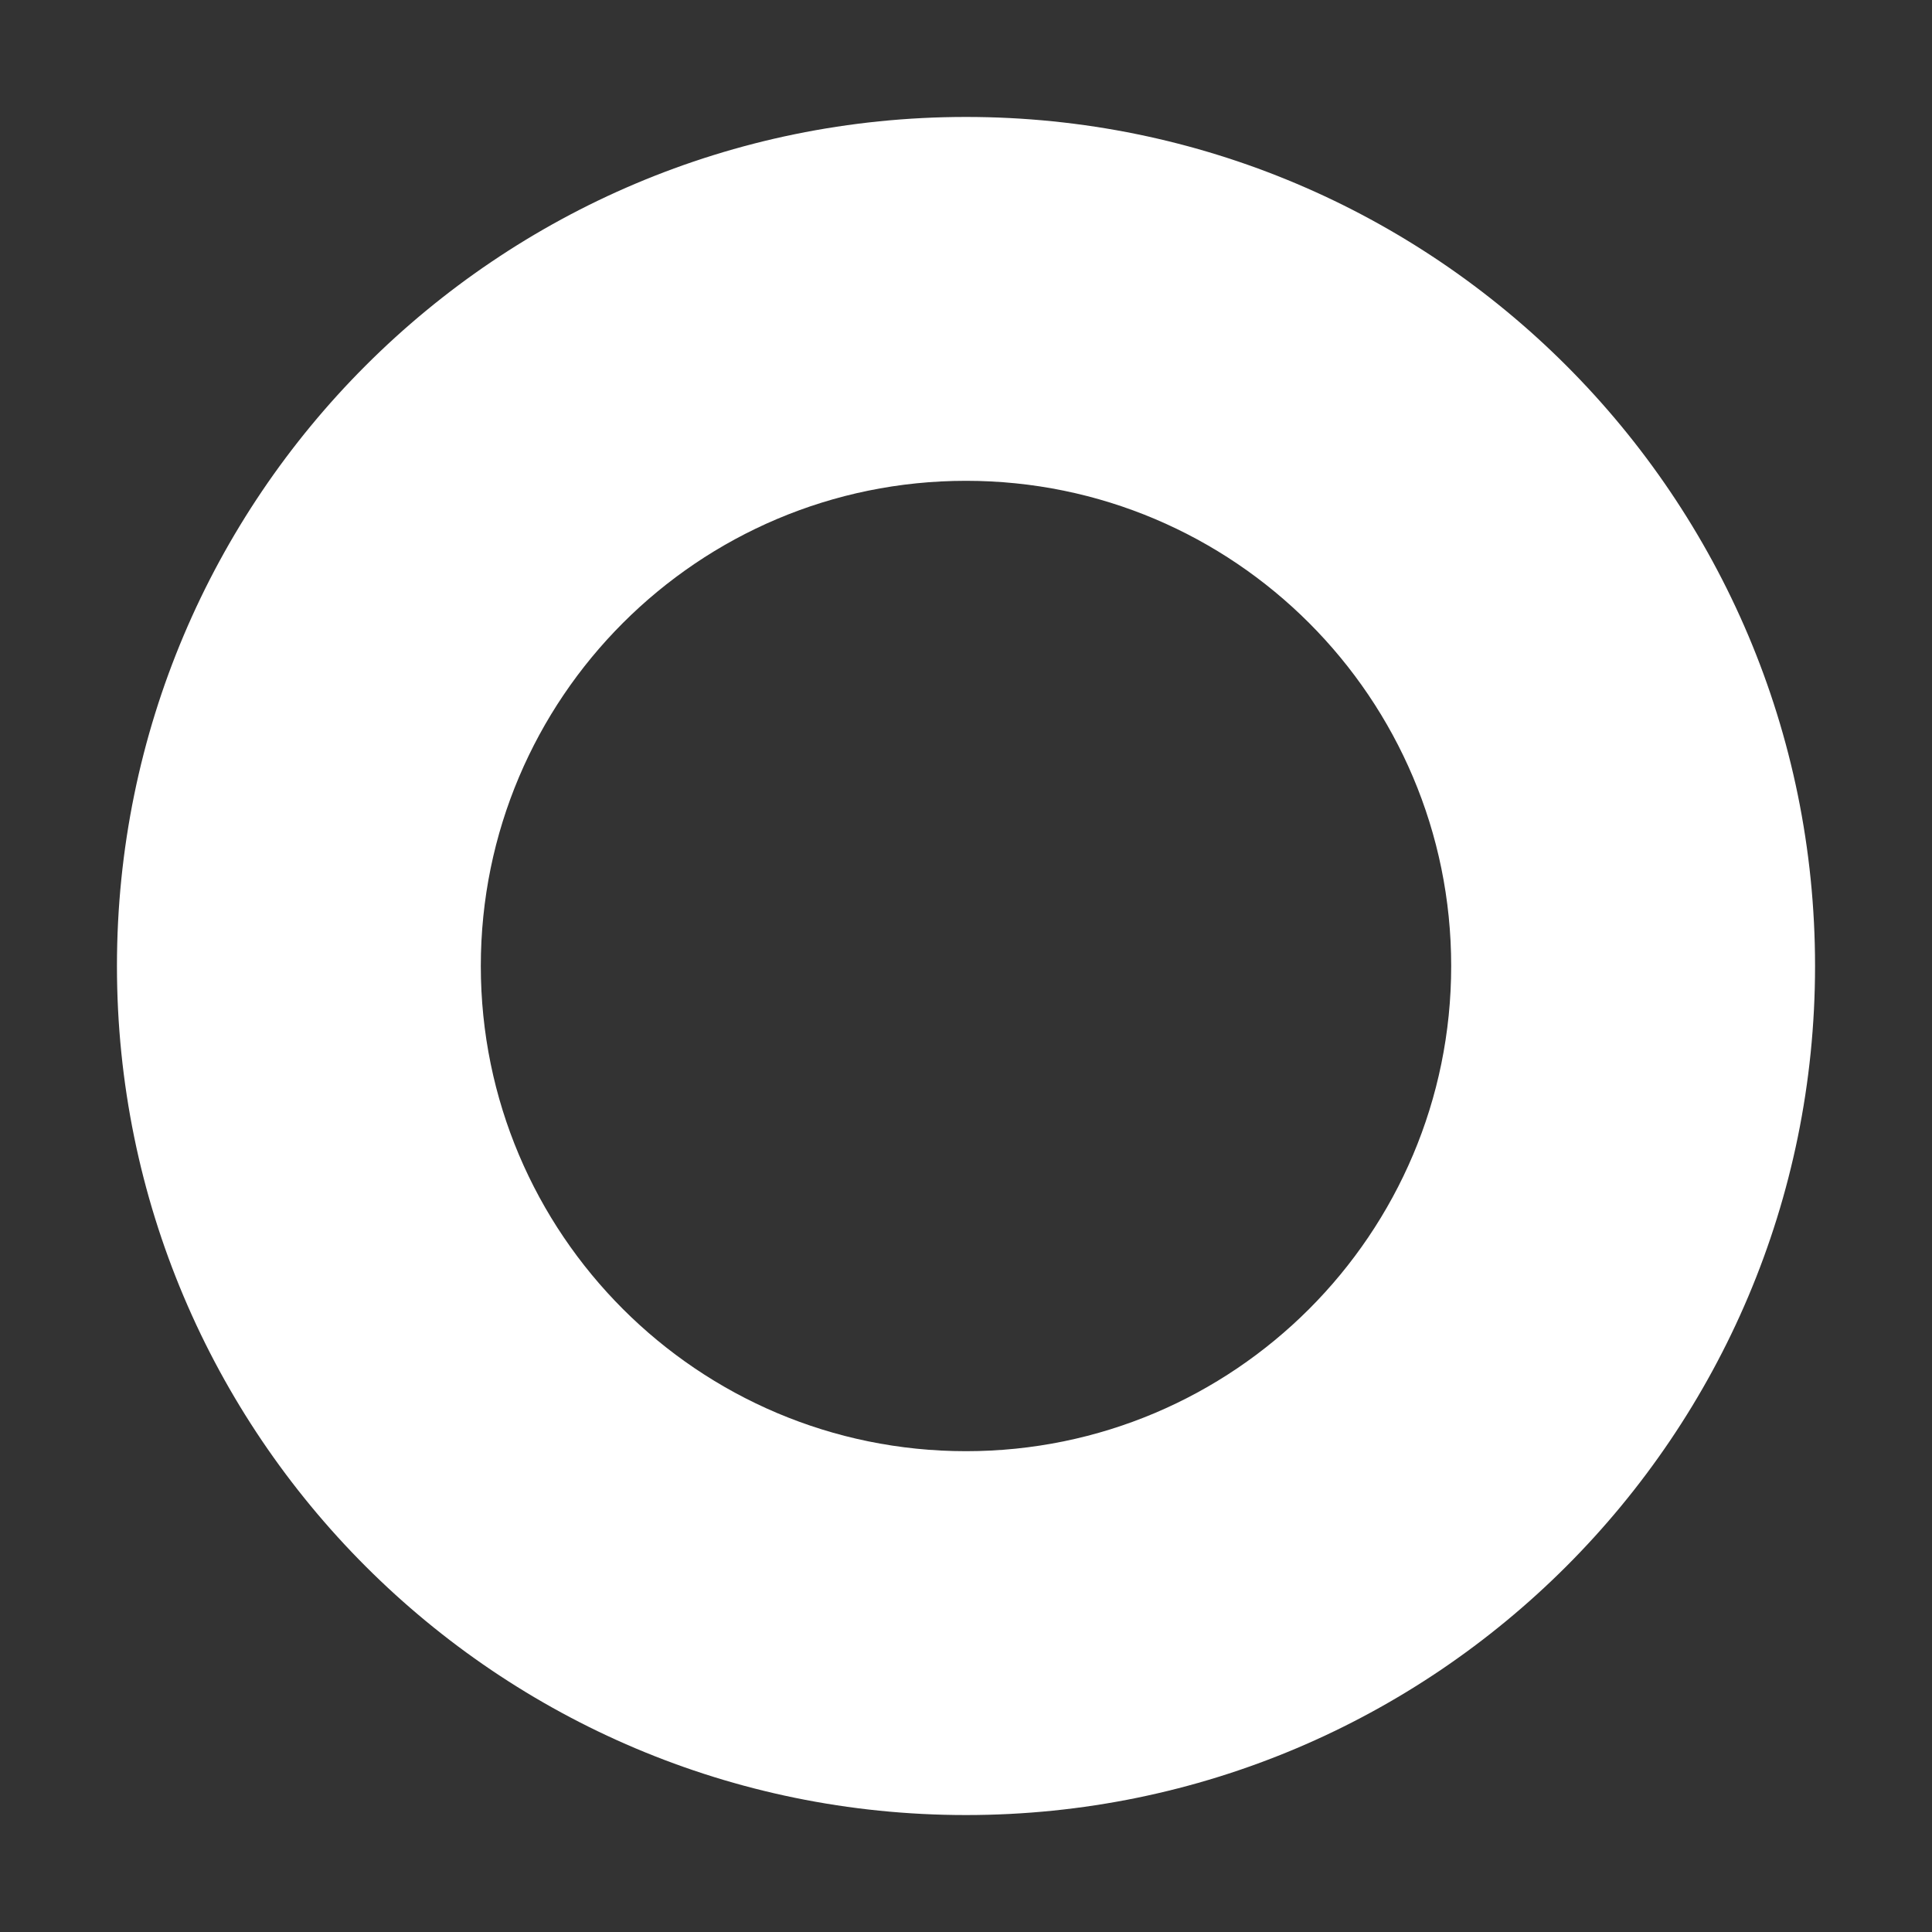 <svg width="15" height="15" viewBox="0 0 15 15" fill="none" xmlns="http://www.w3.org/2000/svg">
<rect x="0" y="0" width="15" height="15" fill="#333333" stroke="none"/>
<g clip-path="url(#clip0_1_178)">
<path fill-rule="evenodd" clip-rule="evenodd" d="M14.092 7.5C14.092 11.14 11.14 14.092 7.5 14.092C3.859 14.092 0.908 11.14 0.908 7.5C0.908 3.859 3.859 0.908 7.5 0.908C11.14 0.908 14.092 3.859 14.092 7.5ZM11.267 7.5C11.267 9.58 9.58 11.267 7.5 11.267C5.42 11.267 3.733 9.58 3.733 7.5C3.733 5.42 5.42 3.733 7.5 3.733C9.58 3.733 11.267 5.42 11.267 7.5Z" fill="#fff"/>
</g>
<defs>
<clipPath id="clip0_1_178">
<rect width="15" height="15" fill="white"/>
</clipPath>
</defs>
</svg>

